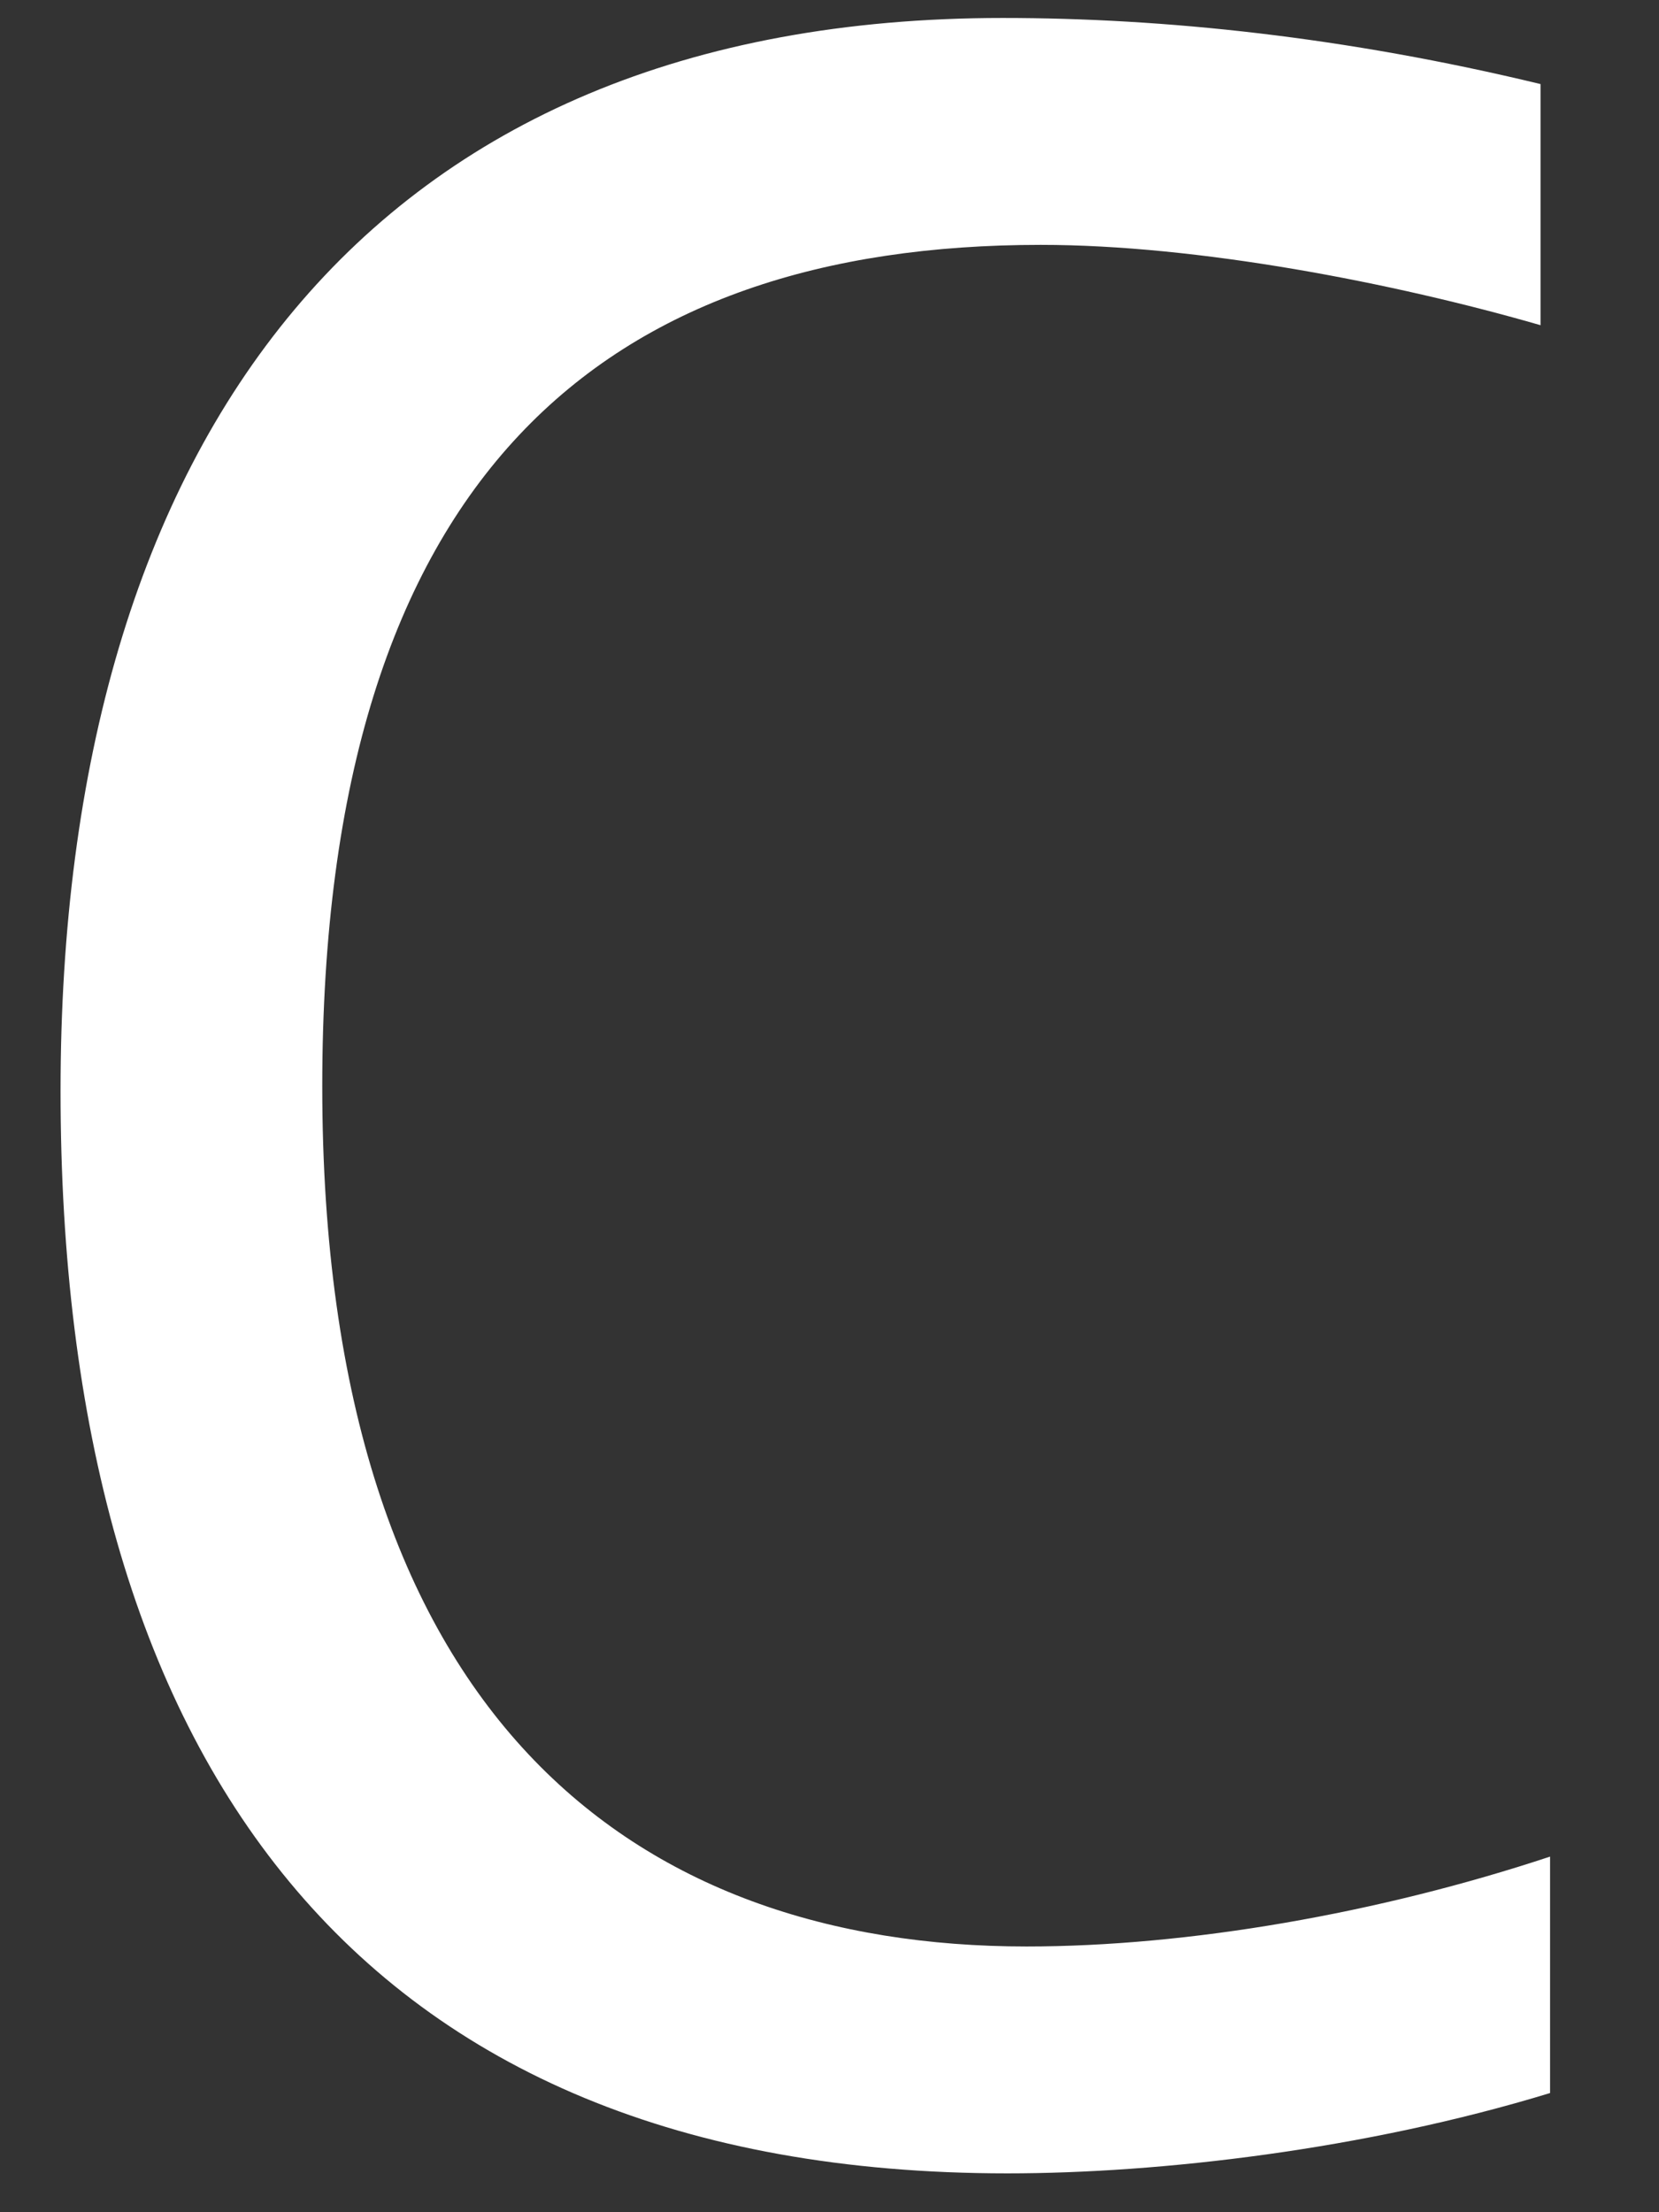 <svg width="12" height="16" viewBox="0 0 12 16" fill="none" xmlns="http://www.w3.org/2000/svg">
<rect x="0" y="0" width="12" height="16" fill="#333333" stroke="none"/>
<path d="M7.253 0.13C8.423 0.13 9.731 0.267 11.143 0.608V2.352C10.076 2.044 8.664 1.771 7.528 1.771C4.396 1.771 2.331 3.412 2.331 7.856C2.331 12.437 4.603 14.078 7.425 14.078C8.596 14.078 9.972 13.839 11.212 13.428V15.138C9.869 15.548 8.389 15.719 7.287 15.719C2.572 15.719 0.438 12.71 0.438 7.89C0.438 3.172 2.675 0.13 7.253 0.13Z" fill="white"/>
</svg>
